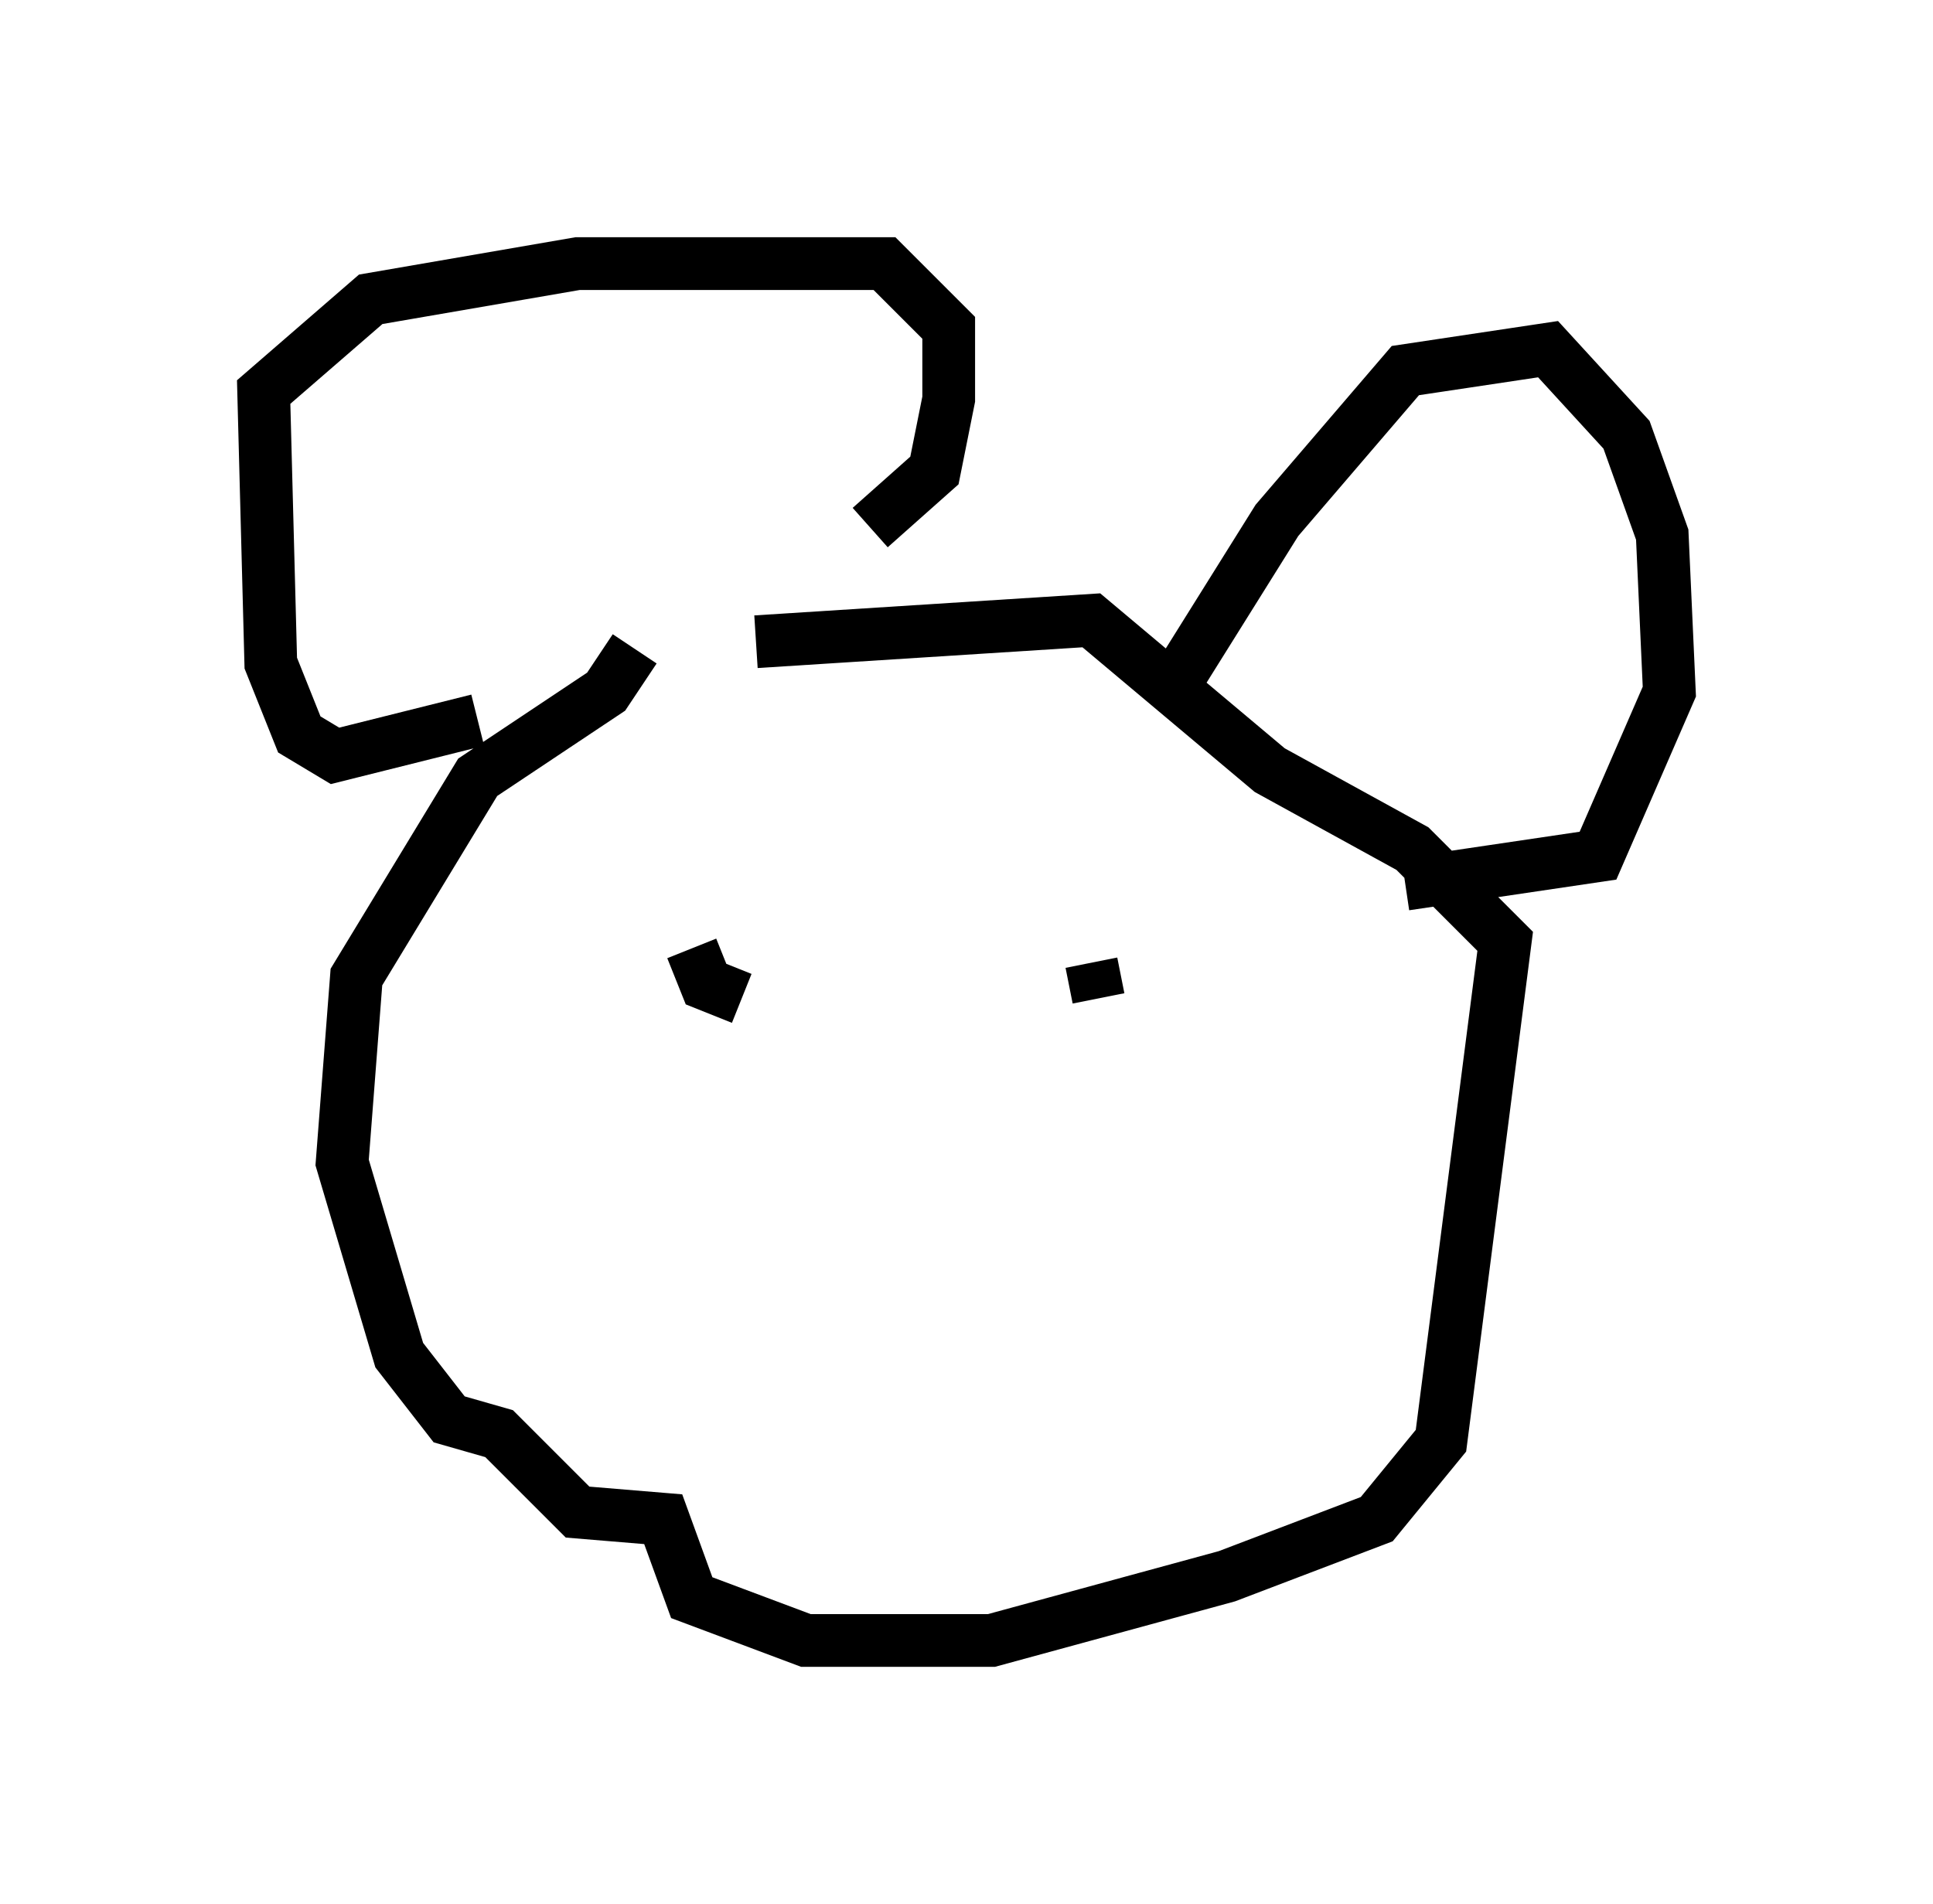 <?xml version="1.0" encoding="utf-8" ?>
<svg baseProfile="full" height="36.116" version="1.1" width="36.657" xmlns="http://www.w3.org/2000/svg" xmlns:ev="http://www.w3.org/2001/xml-events" xmlns:xlink="http://www.w3.org/1999/xlink"><defs /><rect fill="white" height="36.116" width="36.657" x="0" y="0" /><path d="M14.607, 11.36 m-2.571, 0.947 l-0.541, 0.812 -2.436, 1.624 l-2.3, 3.789 -0.271, 3.518 l1.083, 3.654 0.947, 1.218 l0.947, 0.271 1.488, 1.488 l1.624, 0.135 0.541, 1.488 l2.165, 0.812 3.518, 0.0 l4.465, -1.218 2.842, -1.083 l1.218, -1.488 1.218, -9.472 l-1.759, -1.759 -2.706, -1.488 l-3.383, -2.842 -6.36, 0.406 m-5.277, 1.488 l-2.706, 0.677 -0.677, -0.406 l-0.541, -1.353 -0.135, -5.142 l2.03, -1.759 3.924, -0.677 l5.819, 0.0 1.218, 1.218 l0.0, 1.353 -0.271, 1.353 l-1.218, 1.083 m5.683, 3.112 l2.03, -3.248 2.436, -2.842 l2.706, -0.406 1.488, 1.624 l0.677, 1.894 0.135, 2.977 l-1.353, 3.112 -3.654, 0.541 m-13.532, 1.218 l0.271, 0.677 0.677, 0.271 m6.631, -0.677 l0.135, 0.677 " fill="none" stroke="black" stroke-width="1" /></svg>